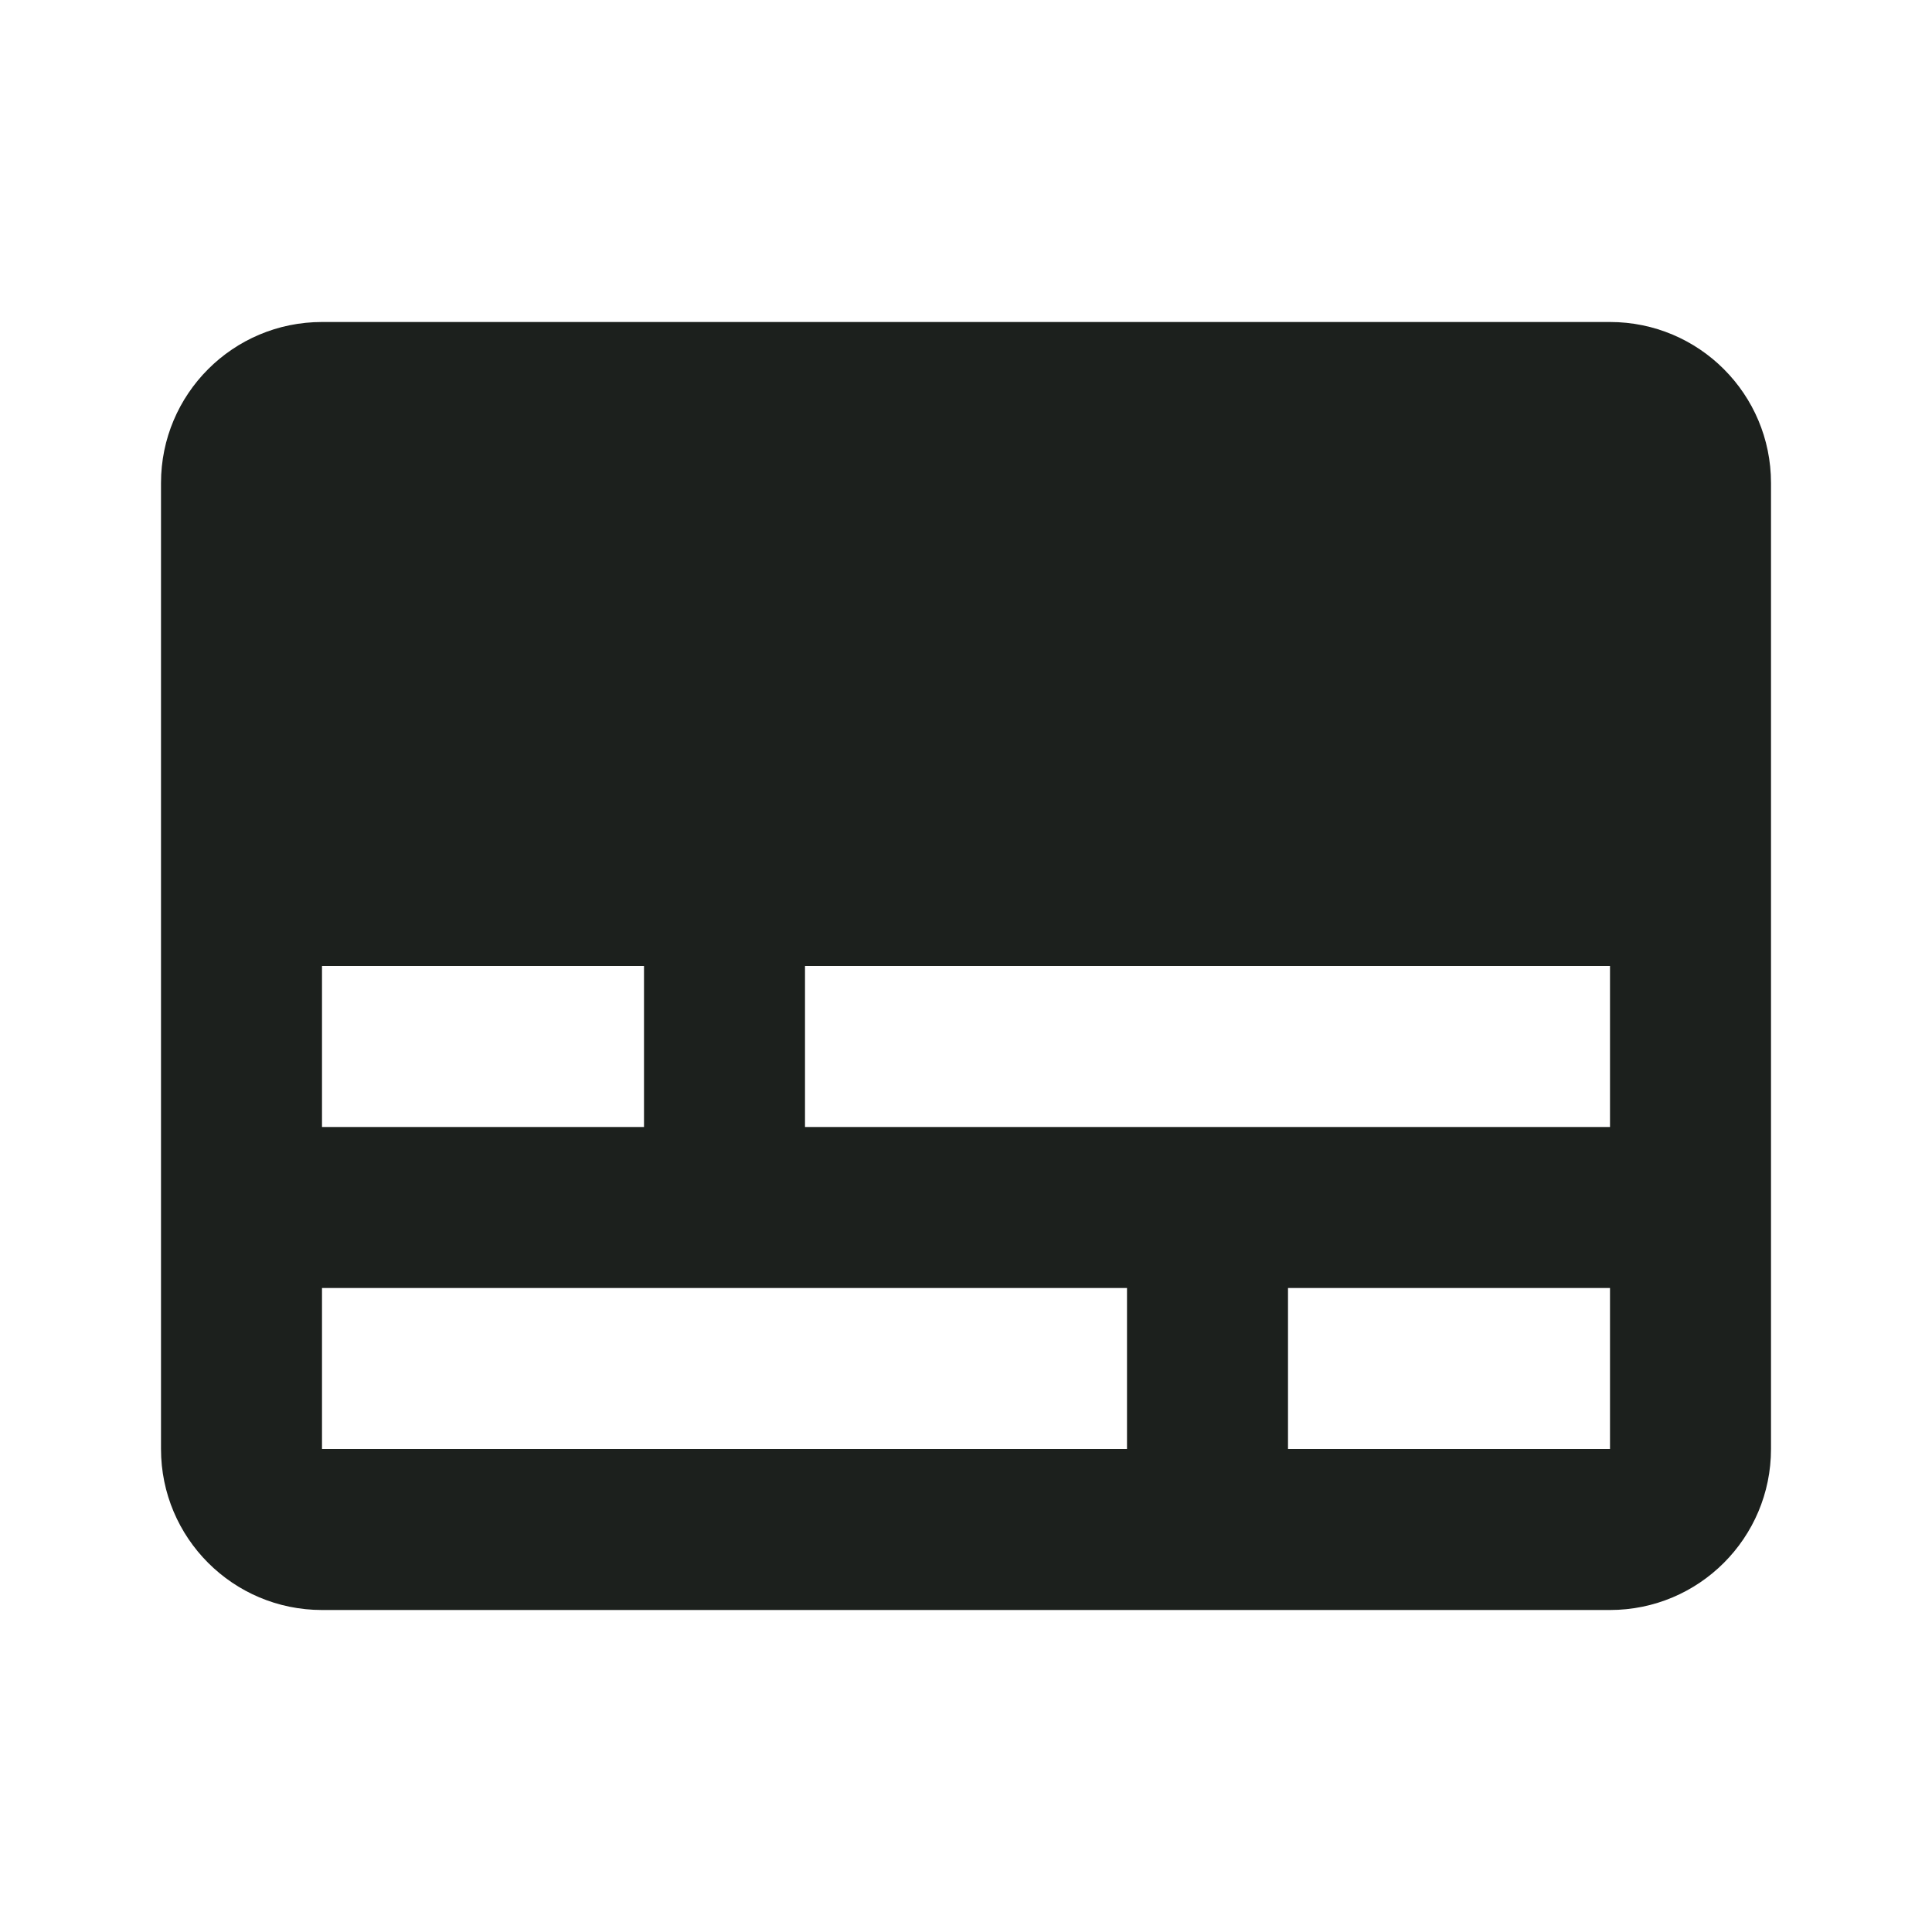 <svg xmlns="http://www.w3.org/2000/svg" width="48" height="48" viewBox="0 0 48 48"><title>ic_subtitles_48px</title>
    <g class="nc-icon-wrapper" fill="#1c201d">
        <path d="M40 8H8c-2.21 0-4 1.79-4 4v24c0 2.21 1.79 4 4 4h32c2.21 0 4-1.79 4-4V12c0-2.21-1.79-4-4-4zM8 24h8v4H8v-4zm20 12H8v-4h20v4zm12 0h-8v-4h8v4zm0-8H20v-4h20v4z"/>
    </g>
</svg>